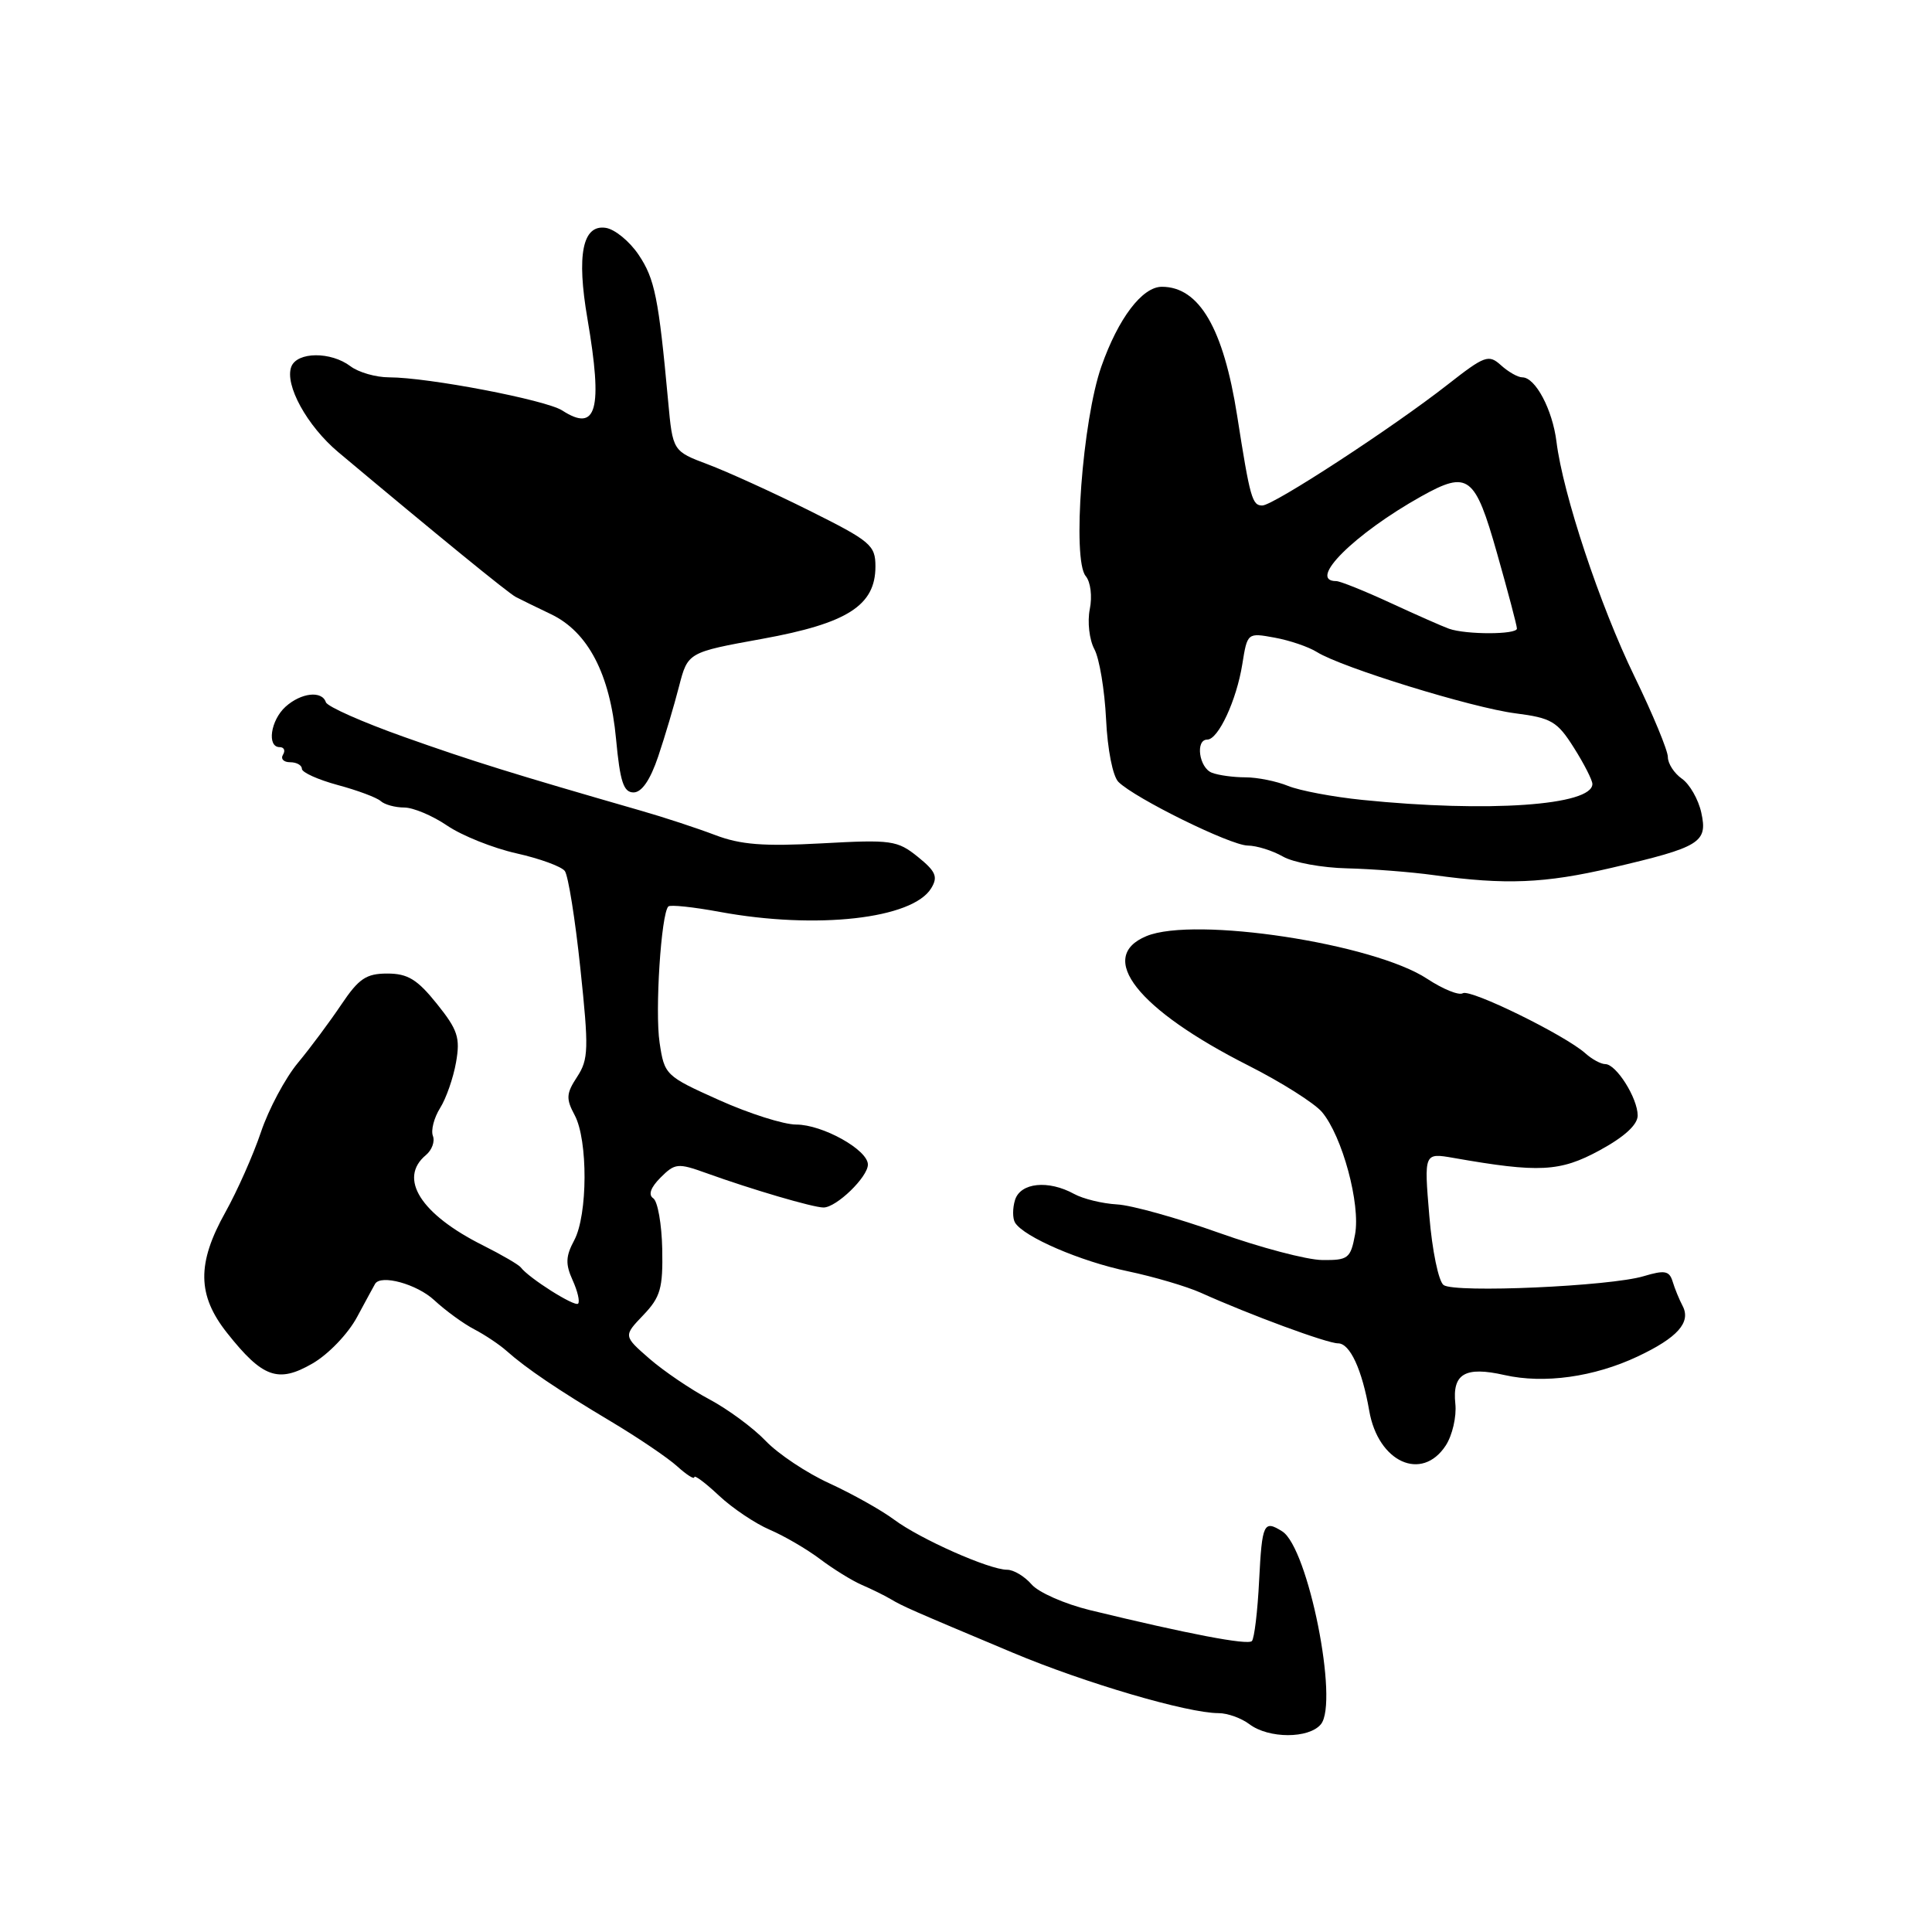 <?xml version="1.0" encoding="UTF-8" standalone="no"?>
<!DOCTYPE svg PUBLIC "-//W3C//DTD SVG 1.1//EN" "http://www.w3.org/Graphics/SVG/1.1/DTD/svg11.dtd" >
<svg xmlns="http://www.w3.org/2000/svg" xmlns:xlink="http://www.w3.org/1999/xlink" version="1.1" viewBox="0 0 256 256">
 <g >
 <path fill="currentColor"
d=" M 175.02 228.48 C 177.43 225.57 173.34 205.10 169.91 202.92 C 167.45 201.37 167.23 201.84 166.84 209.43 C 166.64 213.52 166.20 217.13 165.88 217.45 C 165.32 218.02 157.43 216.51 144.42 213.35 C 141.07 212.53 137.59 211.00 136.68 209.93 C 135.76 208.87 134.31 208.00 133.45 208.00 C 131.09 208.00 121.92 203.93 118.46 201.35 C 116.78 200.10 112.94 197.95 109.92 196.56 C 106.89 195.18 103.09 192.64 101.46 190.93 C 99.83 189.22 96.47 186.74 94.00 185.42 C 91.53 184.11 87.95 181.68 86.05 180.03 C 82.60 177.02 82.60 177.02 85.24 174.26 C 87.52 171.87 87.85 170.71 87.75 165.50 C 87.68 162.20 87.15 159.18 86.56 158.78 C 85.87 158.32 86.21 157.35 87.53 156.03 C 89.43 154.13 89.83 154.09 93.53 155.42 C 99.63 157.62 107.74 160.00 109.12 160.00 C 110.83 160.00 115.00 155.96 115.00 154.31 C 115.00 152.36 108.99 149.01 105.50 149.01 C 103.85 149.01 99.25 147.55 95.27 145.76 C 88.18 142.58 88.04 142.44 87.40 138.16 C 86.77 134.00 87.60 121.06 88.56 120.11 C 88.81 119.86 91.87 120.18 95.37 120.83 C 108.19 123.19 120.95 121.76 123.40 117.68 C 124.31 116.18 124.00 115.46 121.61 113.53 C 118.90 111.35 118.12 111.24 108.88 111.75 C 101.16 112.17 98.12 111.93 94.74 110.64 C 92.37 109.74 87.97 108.29 84.96 107.43 C 67.95 102.53 62.55 100.85 53.52 97.64 C 48.03 95.69 43.38 93.63 43.18 93.05 C 42.66 91.47 39.89 91.79 37.83 93.65 C 35.85 95.45 35.34 99.00 37.06 99.00 C 37.64 99.00 37.84 99.45 37.50 100.00 C 37.16 100.55 37.58 101.00 38.44 101.00 C 39.30 101.00 40.00 101.39 40.00 101.87 C 40.00 102.35 42.14 103.31 44.75 104.02 C 47.36 104.72 49.93 105.68 50.45 106.15 C 50.97 106.62 52.37 107.00 53.56 107.00 C 54.75 107.00 57.32 108.08 59.27 109.41 C 61.22 110.73 65.34 112.38 68.42 113.07 C 71.50 113.76 74.39 114.81 74.84 115.41 C 75.29 116.01 76.22 121.82 76.90 128.31 C 78.03 138.99 77.99 140.37 76.47 142.69 C 75.02 144.90 74.98 145.59 76.15 147.77 C 77.92 151.08 77.88 160.98 76.09 164.34 C 74.95 166.46 74.91 167.50 75.87 169.62 C 76.53 171.07 76.86 172.47 76.60 172.74 C 76.14 173.19 70.07 169.35 69.00 167.93 C 68.72 167.57 66.47 166.26 64.00 165.02 C 55.73 160.89 52.73 156.13 56.44 153.05 C 57.23 152.39 57.65 151.25 57.36 150.51 C 57.08 149.77 57.51 148.11 58.31 146.83 C 59.12 145.55 60.07 142.81 60.43 140.75 C 61.00 137.50 60.66 136.46 57.88 133.00 C 55.29 129.77 54.02 129.00 51.32 129.00 C 48.52 129.00 47.54 129.67 45.24 133.09 C 43.73 135.34 41.14 138.83 39.47 140.84 C 37.80 142.85 35.60 146.97 34.58 150.00 C 33.56 153.03 31.44 157.80 29.87 160.62 C 26.07 167.41 26.13 171.62 30.08 176.61 C 34.80 182.57 36.85 183.30 41.39 180.68 C 43.51 179.46 46.12 176.74 47.32 174.50 C 48.51 172.30 49.57 170.33 49.70 170.12 C 50.46 168.83 55.25 170.15 57.54 172.28 C 59.04 173.67 61.43 175.41 62.86 176.15 C 64.28 176.89 66.20 178.18 67.12 179.00 C 69.74 181.33 73.91 184.15 81.00 188.38 C 84.58 190.52 88.51 193.18 89.75 194.31 C 90.99 195.43 92.00 196.07 92.00 195.73 C 92.00 195.39 93.46 196.48 95.25 198.16 C 97.04 199.84 100.08 201.88 102.00 202.70 C 103.92 203.52 106.93 205.28 108.68 206.60 C 110.43 207.92 112.91 209.45 114.18 210.00 C 115.46 210.55 117.17 211.39 118.00 211.88 C 119.69 212.88 120.63 213.29 134.17 218.98 C 143.76 223.01 157.35 227.00 161.47 227.00 C 162.65 227.00 164.49 227.66 165.56 228.47 C 168.11 230.39 173.42 230.40 175.02 228.48 Z  M 191.56 191.55 C 192.44 190.21 193.02 187.71 192.84 186.01 C 192.42 182.02 194.13 181.02 199.35 182.20 C 204.60 183.39 211.23 182.46 217.00 179.74 C 222.28 177.25 224.09 175.22 222.96 173.05 C 222.51 172.20 221.91 170.74 221.63 169.80 C 221.19 168.38 220.58 168.27 217.80 169.10 C 213.38 170.44 192.82 171.35 191.29 170.28 C 190.62 169.81 189.77 165.71 189.39 161.09 C 188.69 152.75 188.69 152.75 192.60 153.43 C 203.92 155.42 206.71 155.28 211.95 152.43 C 215.25 150.64 217.00 149.03 217.00 147.81 C 217.00 145.51 214.16 141.00 212.71 141.00 C 212.13 141.00 210.95 140.36 210.08 139.58 C 207.38 137.16 194.82 131.00 193.83 131.61 C 193.31 131.93 191.20 131.07 189.13 129.71 C 182.04 125.01 158.28 121.40 151.91 124.04 C 145.24 126.80 150.71 133.75 165.42 141.19 C 169.77 143.39 174.15 146.16 175.16 147.34 C 177.86 150.53 180.30 159.57 179.55 163.58 C 178.96 166.75 178.64 167.00 175.20 166.96 C 173.17 166.94 167.00 165.31 161.50 163.35 C 156.00 161.39 149.93 159.69 148.00 159.59 C 146.07 159.48 143.52 158.86 142.32 158.20 C 138.91 156.33 135.23 156.70 134.50 158.99 C 134.16 160.09 134.16 161.44 134.50 162.01 C 135.68 163.91 143.18 167.14 149.45 168.45 C 152.88 169.17 157.22 170.45 159.10 171.29 C 165.65 174.24 175.85 178.00 177.30 178.00 C 178.88 178.00 180.48 181.47 181.43 186.93 C 182.61 193.75 188.39 196.38 191.56 191.55 Z  M 213.55 114.99 C 225.32 112.24 226.30 111.64 225.43 107.68 C 225.05 105.93 223.89 103.91 222.87 103.19 C 221.84 102.47 221.00 101.18 221.00 100.31 C 221.00 99.45 219.01 94.64 216.57 89.62 C 211.99 80.20 207.10 65.48 206.24 58.52 C 205.71 54.27 203.45 50.00 201.71 50.00 C 201.13 50.00 199.86 49.28 198.89 48.40 C 197.25 46.92 196.74 47.11 191.81 50.97 C 184.52 56.68 168.77 66.95 167.27 66.98 C 165.92 67.00 165.64 66.01 163.93 55.09 C 162.11 43.50 158.90 38.00 153.95 38.00 C 151.35 38.00 148.18 42.18 145.94 48.55 C 143.43 55.68 142.05 74.15 143.86 76.33 C 144.51 77.11 144.75 79.02 144.40 80.73 C 144.07 82.40 144.34 84.77 145.01 86.02 C 145.68 87.26 146.37 91.44 146.56 95.30 C 146.75 99.32 147.45 102.87 148.20 103.61 C 150.40 105.79 163.01 112.00 165.32 112.04 C 166.52 112.05 168.62 112.71 170.00 113.50 C 171.38 114.29 175.20 114.99 178.50 115.06 C 181.80 115.14 186.97 115.54 190.00 115.96 C 199.51 117.27 204.66 117.06 213.55 114.99 Z  M 87.21 100.25 C 88.09 97.64 89.33 93.46 89.97 90.97 C 91.14 86.44 91.14 86.44 101.00 84.65 C 112.29 82.60 116.00 80.23 116.00 75.06 C 116.00 72.24 115.37 71.71 107.25 67.66 C 102.44 65.26 96.39 62.51 93.82 61.54 C 89.14 59.78 89.14 59.78 88.53 53.14 C 87.27 39.46 86.76 36.94 84.62 33.76 C 83.42 31.97 81.45 30.36 80.25 30.19 C 77.19 29.74 76.38 33.77 77.84 42.24 C 79.90 54.31 79.07 57.35 74.50 54.39 C 72.33 52.99 56.72 50.00 51.56 50.00 C 49.81 50.00 47.51 49.34 46.44 48.53 C 43.84 46.56 39.37 46.60 38.60 48.59 C 37.69 50.98 40.68 56.43 44.82 59.91 C 57.93 70.90 67.34 78.58 68.34 79.10 C 68.98 79.44 71.08 80.46 73.00 81.38 C 77.92 83.73 80.83 89.31 81.63 97.92 C 82.16 103.58 82.62 105.00 83.95 105.00 C 85.03 105.00 86.16 103.36 87.21 100.25 Z  M 180.50 105.99 C 176.65 105.60 172.23 104.77 170.68 104.14 C 169.14 103.51 166.59 103.00 165.02 103.00 C 163.45 103.00 161.45 102.73 160.58 102.39 C 158.88 101.74 158.36 98.00 159.97 98.00 C 161.43 98.00 163.85 92.78 164.61 88.02 C 165.28 83.84 165.29 83.83 168.89 84.49 C 170.88 84.85 173.40 85.71 174.50 86.40 C 177.77 88.45 195.08 93.79 200.80 94.52 C 205.57 95.13 206.35 95.59 208.55 99.08 C 209.90 101.21 211.00 103.38 211.00 103.88 C 211.00 106.73 197.17 107.69 180.50 105.99 Z  M 192.00 83.31 C 191.18 83.02 187.69 81.48 184.25 79.89 C 180.81 78.30 177.57 77.00 177.06 77.00 C 173.15 77.00 179.48 70.71 188.36 65.75 C 194.54 62.31 195.44 62.99 198.36 73.29 C 199.81 78.40 201.00 82.90 201.00 83.29 C 201.00 84.10 194.27 84.11 192.00 83.31 Z "/>
</g>
</svg>